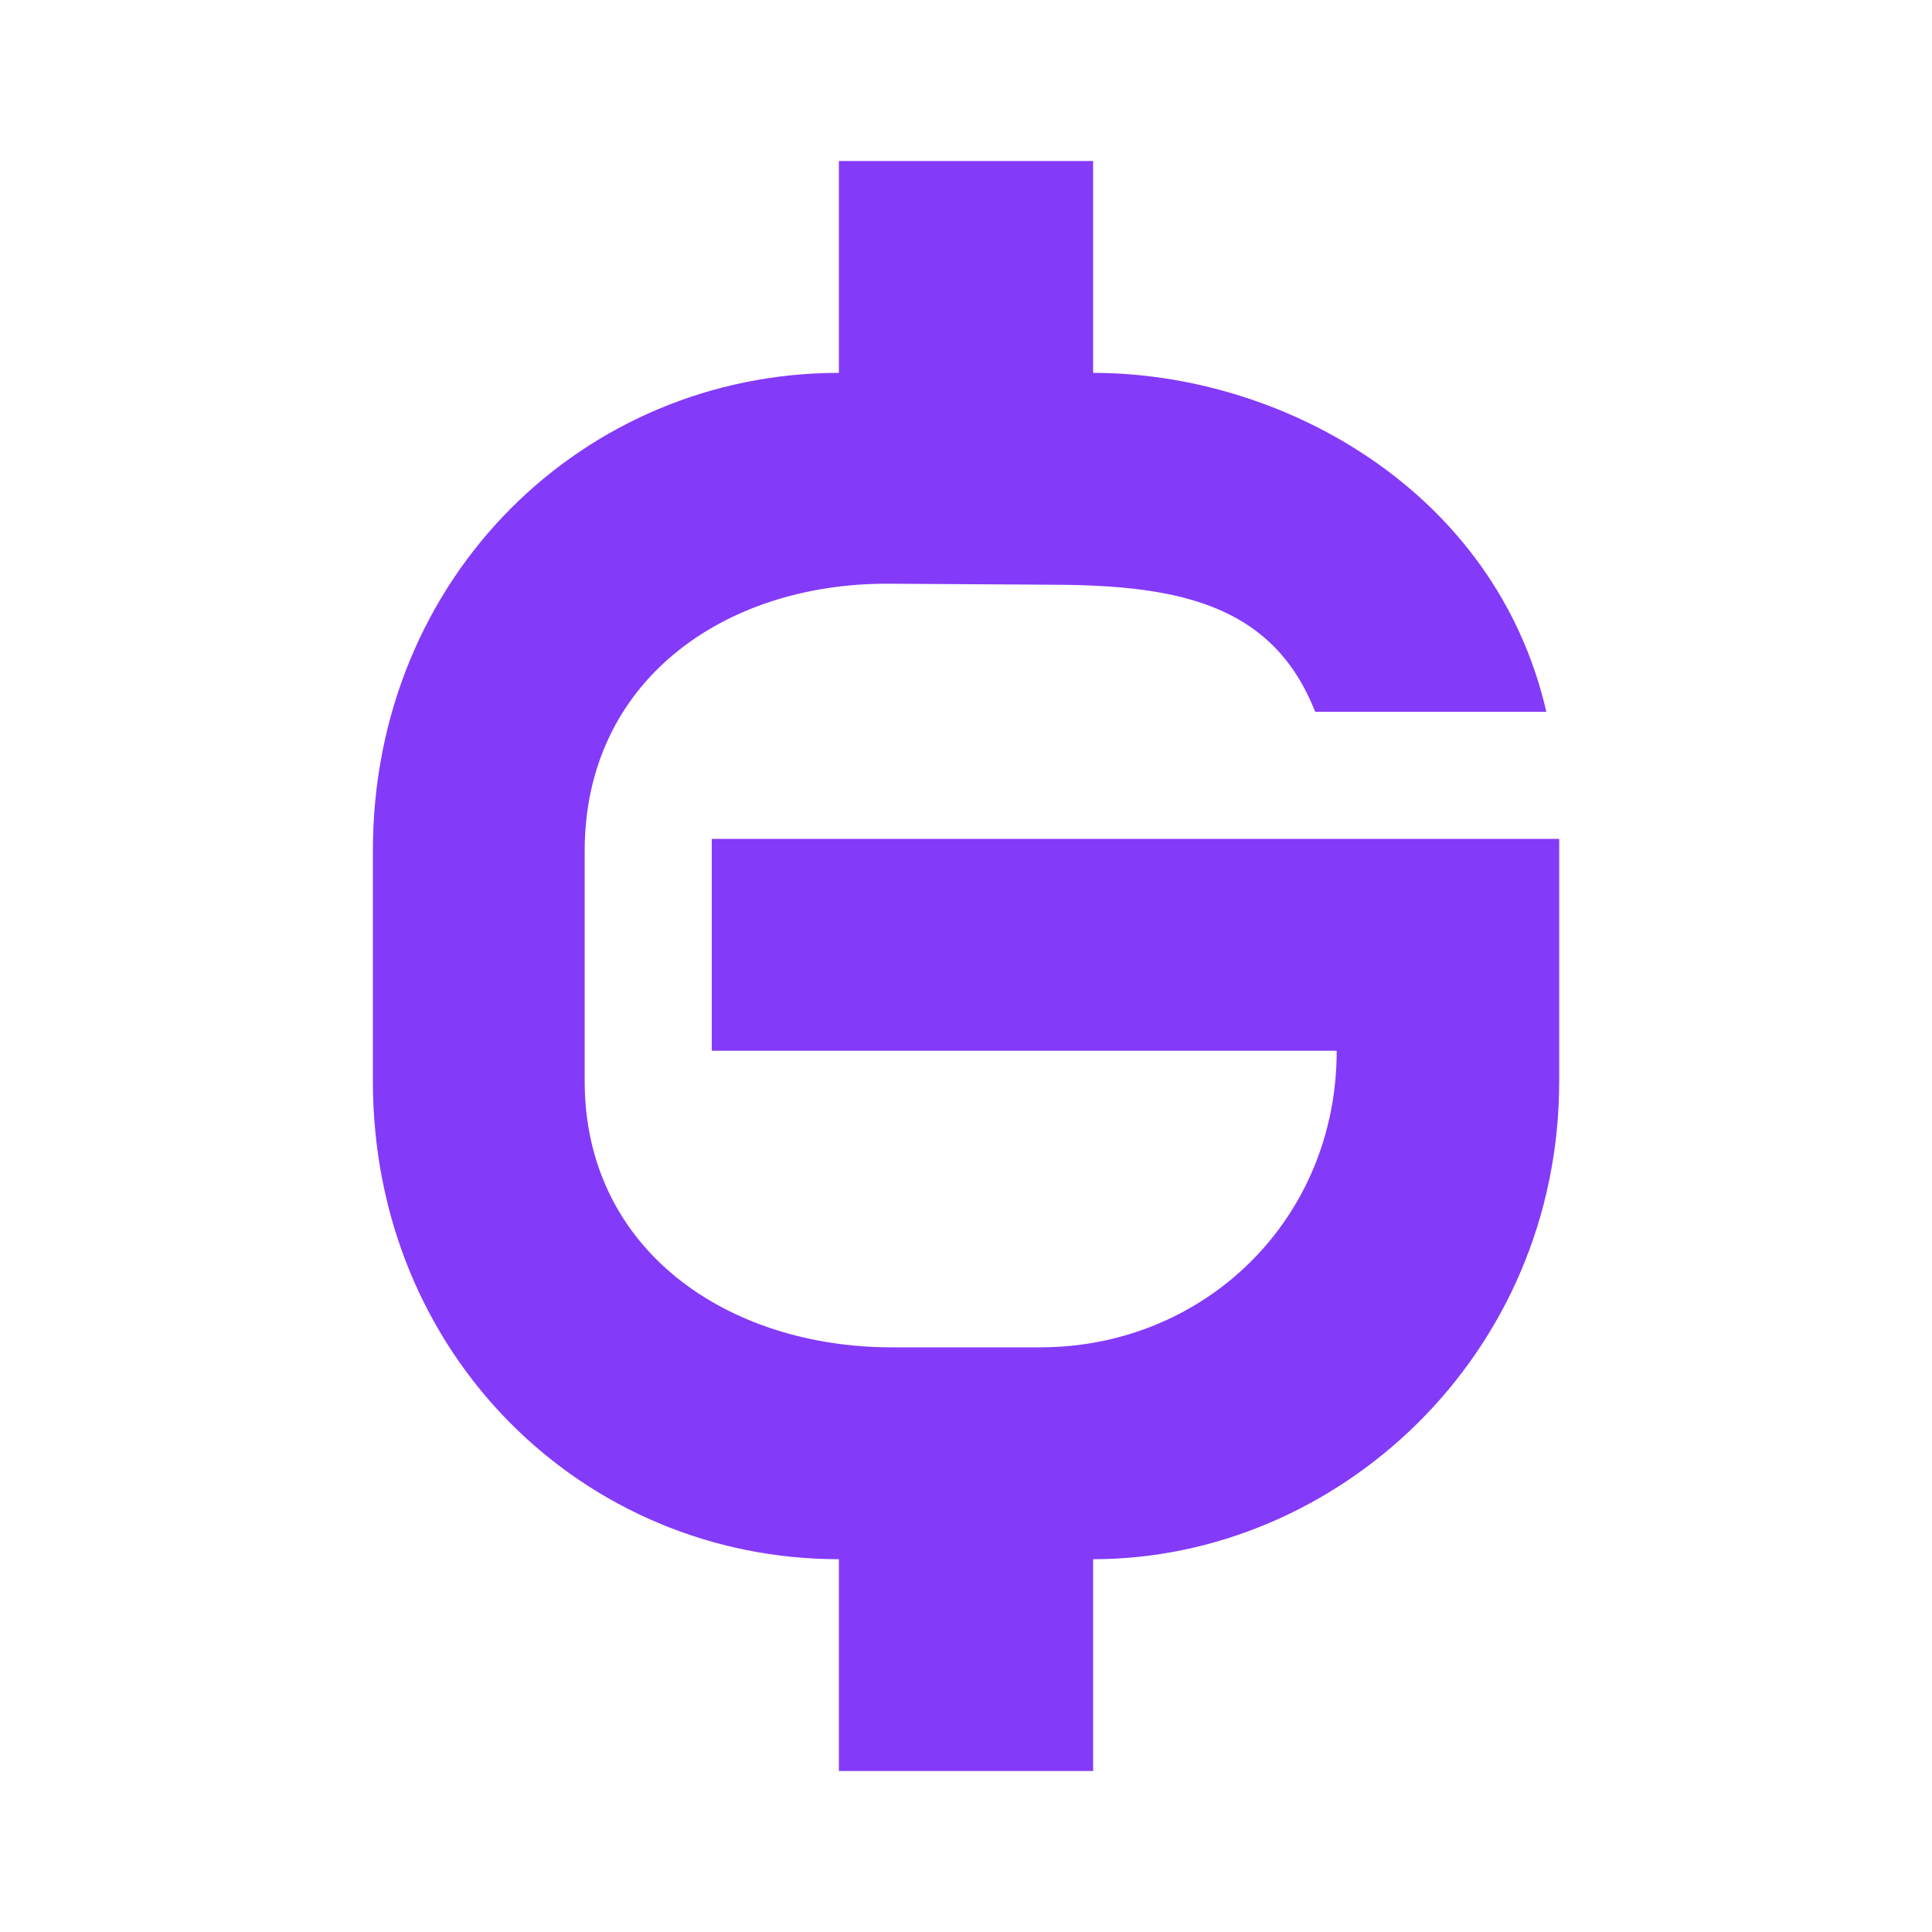 <svg width="24" height="24" viewBox="0 0 24 24" fill="none" xmlns="http://www.w3.org/2000/svg">
<path d="M10.421 2H13.579V4.632C15.947 4.632 18.584 6.112 19.209 8.842H16.337C15.791 7.446 14.528 7.263 12.982 7.263L11.017 7.251C8.982 7.251 7.263 8.467 7.263 10.572V13.428C7.263 15.533 9.044 16.737 11.079 16.737H12.921C14.956 16.737 16.605 15.157 16.605 13.053H8.842V10.421H19.369V13.428C19.369 16.847 16.605 19.369 13.579 19.369V22H10.421V19.369C7.263 19.369 4.632 16.847 4.632 13.428V10.572C4.632 7.153 7.263 4.632 10.421 4.632V2Z" fill="#843AF9"/>
</svg>
